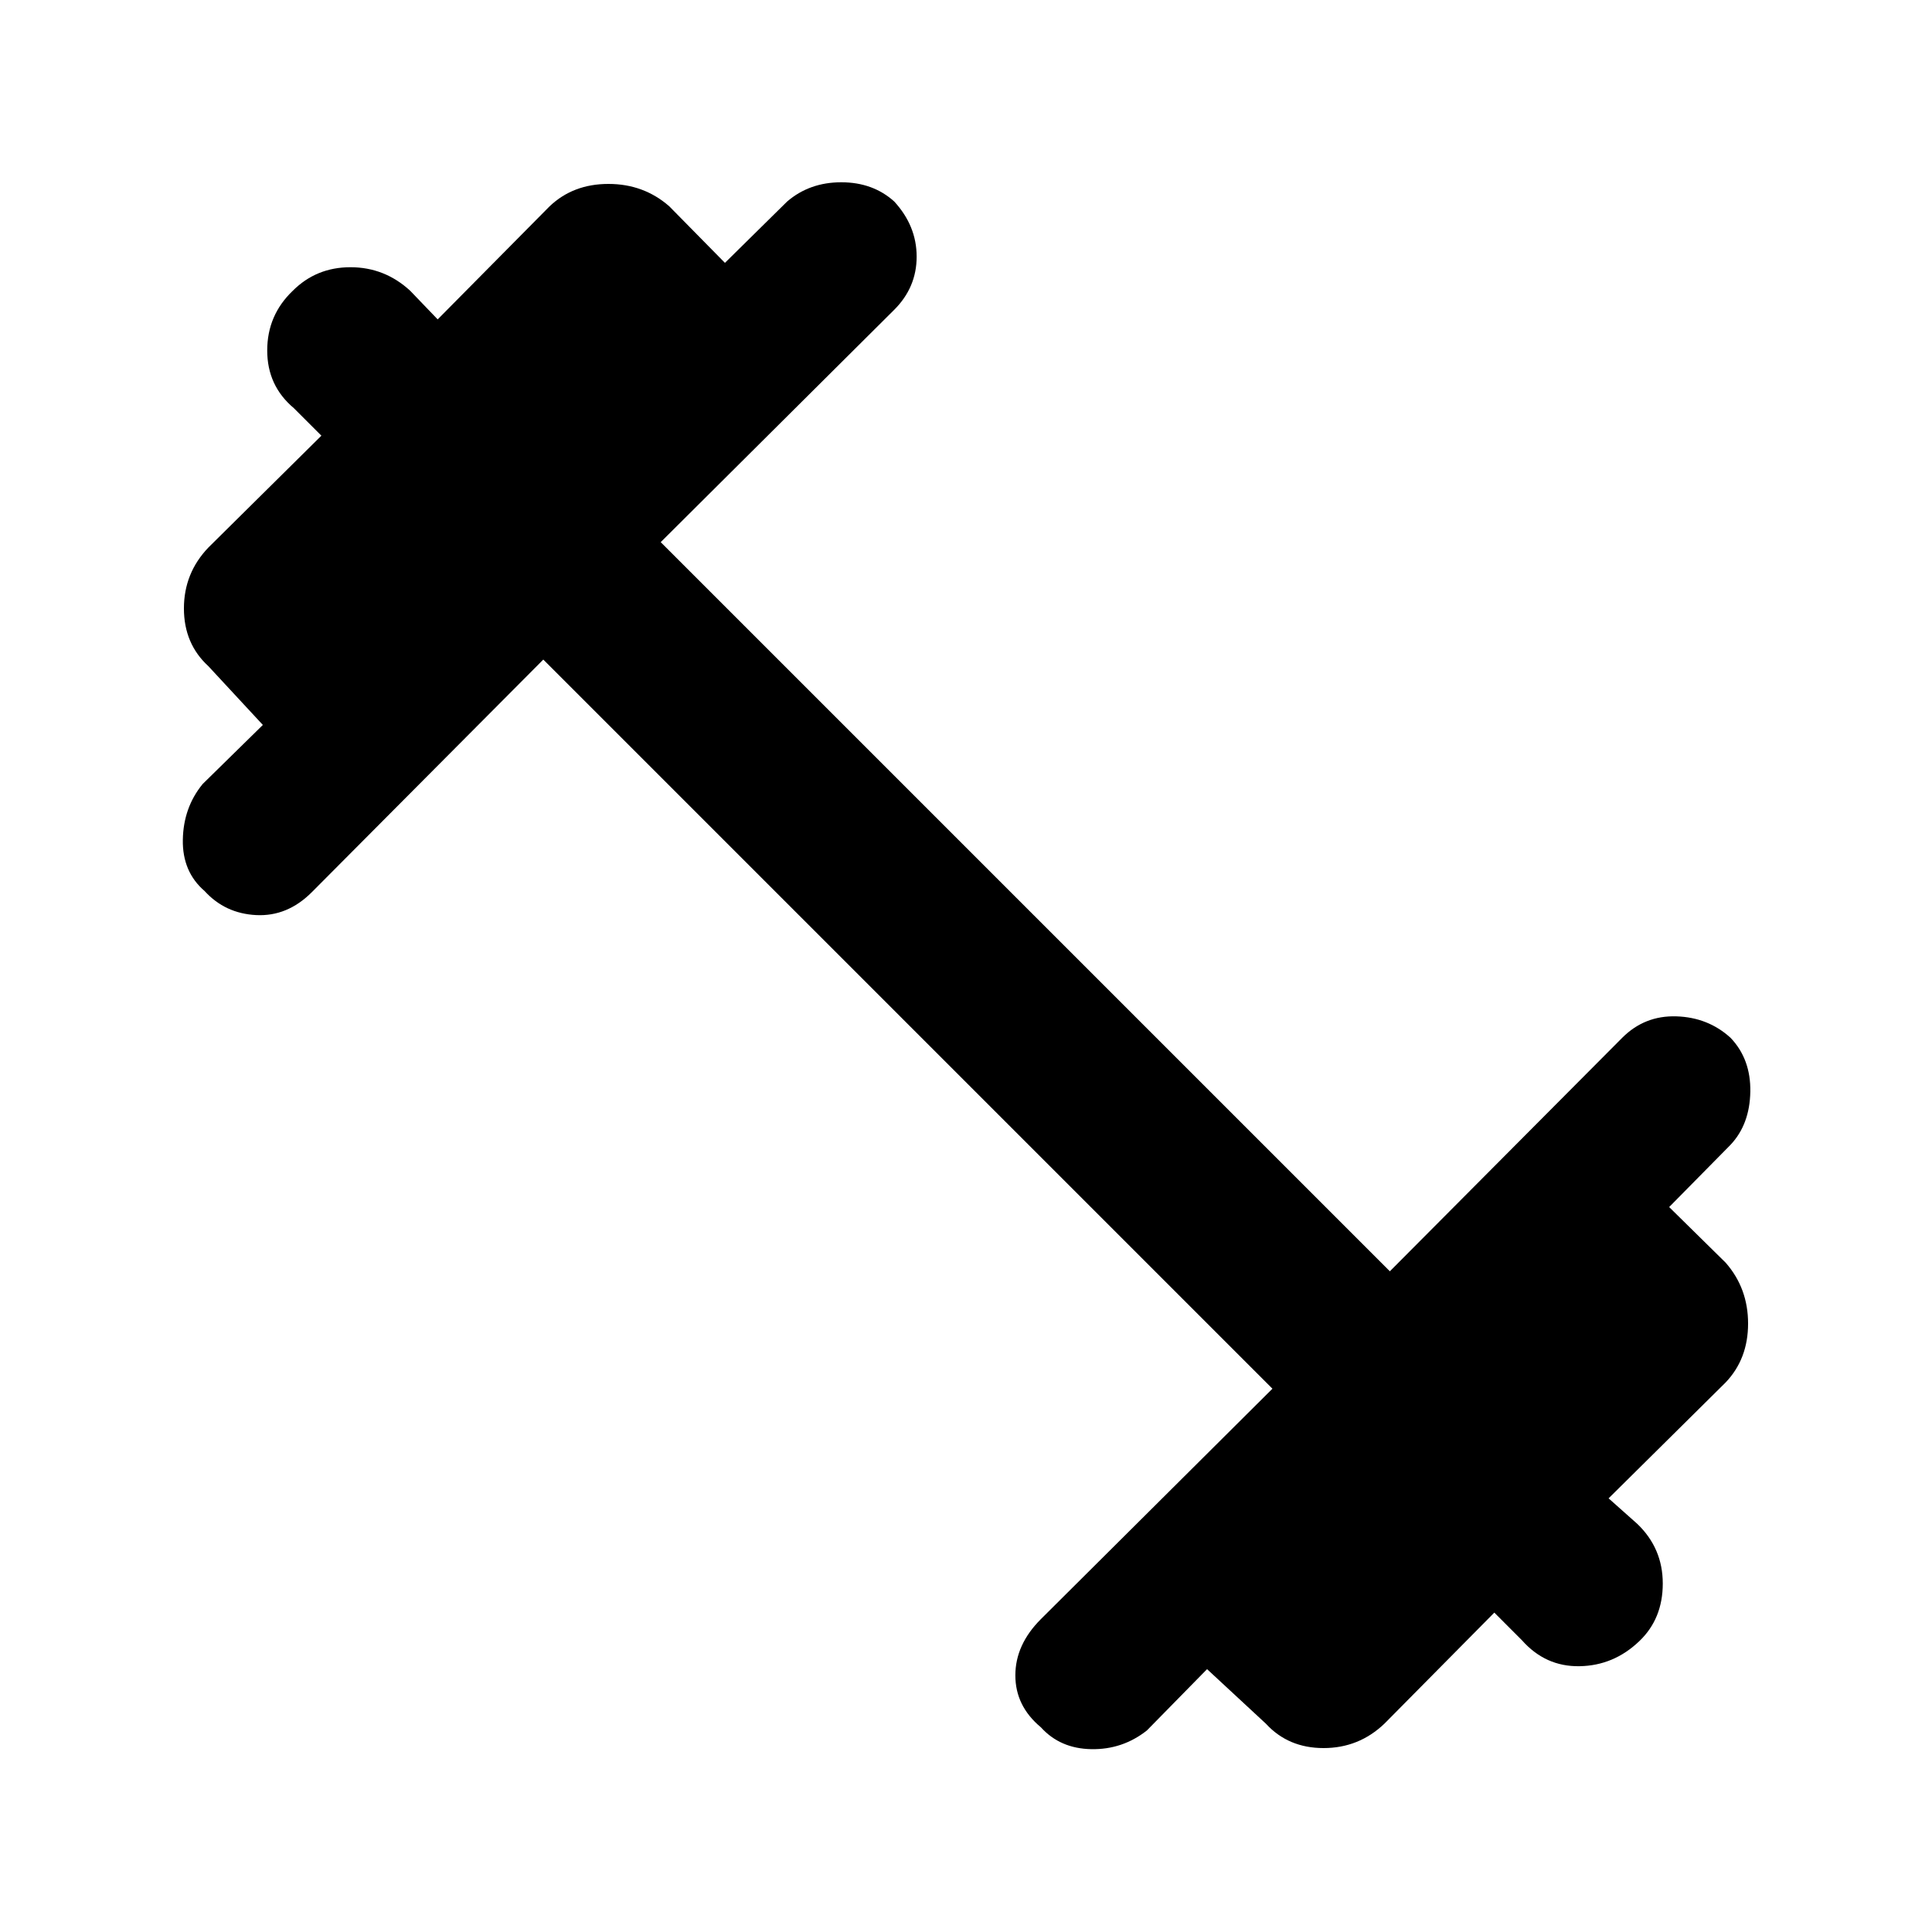 <svg xmlns="http://www.w3.org/2000/svg" height="48" viewBox="0 -960 960 960" width="48"><path d="M269.96-632.26 154.91-516.65q-12.13 12.13-27.61 11.35-15.47-.79-25.6-11.92-11.13-9.56-10.85-25.54.28-15.98 9.85-27.67l29.91-29.35L103.52-629q-12.13-11.13-12.13-28.67 0-17.55 12.13-30.24l56.18-55.61-13.66-13.65q-13.26-11.13-13.26-28.68 0-17.54 12.7-29.67 11.69-11.7 28.67-11.7 16.98 0 29.68 11.7l13.65 14.22 55.61-56.18q11.69-11.13 29.24-11.13 17.54 0 30.24 11.13l27.65 28.09 30.91-30.48q11.13-9.56 26.89-9.56t26.33 9.56q11.13 12.13 11.13 27.39t-11.13 26.39L328.3-690.61 690.61-328.3l115.48-116.05q11.13-11.13 26.89-10.63t26.89 10.63q10.13 10.57 9.85 26.83-.29 16.26-9.85 26.39l-30.48 30.91 28.09 27.65q11.13 12.7 11.13 30.24 0 17.55-11.13 29.24l-58.18 57.61 14.22 12.65q12.7 12.13 12.7 29.68 0 17.54-11.7 28.67-12.69 12.13-29.67 12.41-16.98.29-28.68-12.97l-13.65-13.66-54.61 55.18q-12.69 12.13-30.24 12.13-17.54 0-28.67-12.13l-29.22-27.09-29.91 30.48q-12.13 9.56-27.61 9.28-15.48-.28-25.04-10.85-12.7-10.56-12.7-25.82t12.7-27.96l115.04-114.48-362.3-362.3Z"/></svg>